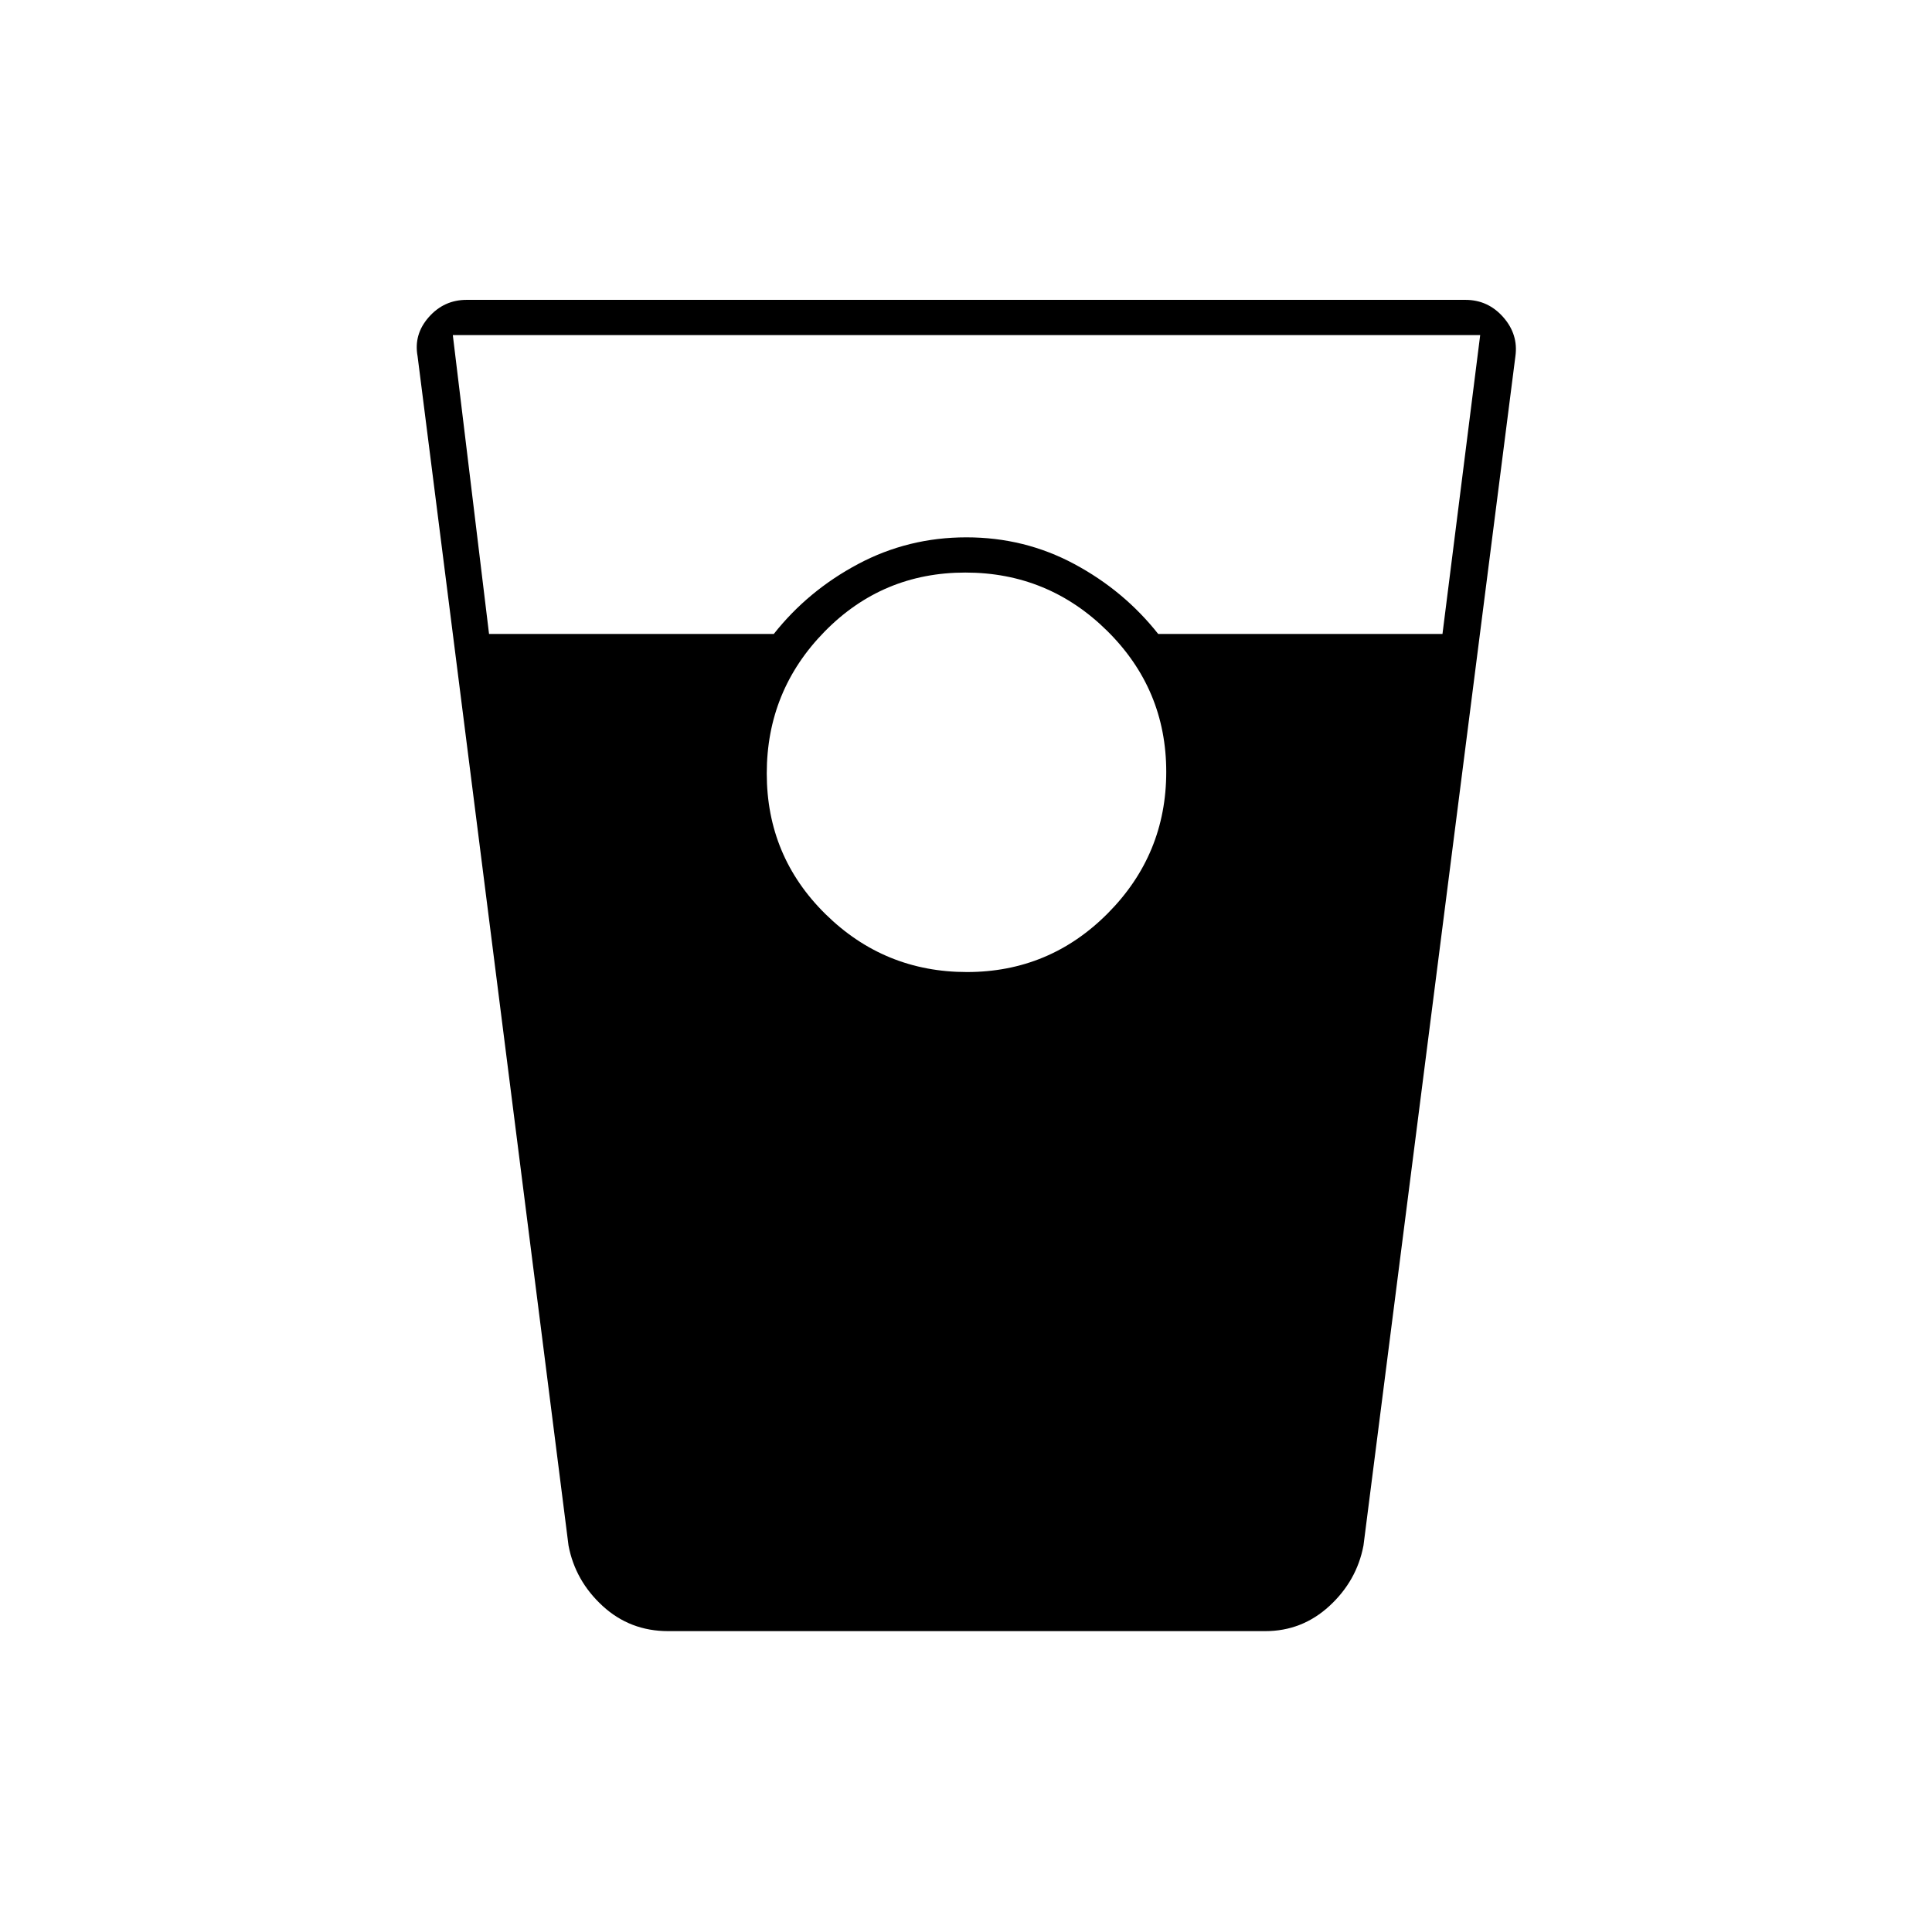 <svg xmlns="http://www.w3.org/2000/svg" height="20" viewBox="0 -960 960 960" width="20"><path d="M332-149.5q-18.91 0-32.54-12.49-13.62-12.5-16.96-30.01l-75.01-591.03q-1.99-10.81 5.57-19.39 7.57-8.58 18.8-8.58h496.28q11.24 0 18.8 8.58 7.56 8.58 6.06 19.42l-75.5 591q-3.34 17.51-16.92 30.01Q647-149.5 628.7-149.5H332ZM243-645h141.5q17-21.5 41.91-34.75Q451.31-693 480.2-693q28.88 0 53.59 13.25Q558.5-666.5 575.5-645h141.26l18.74-148.5H225L243-645Zm237.47 168q41.03 0 70.03-29.22t29-70.25q0-41.03-29.32-70.03-29.33-29-70.5-29-41.18 0-69.93 29.32Q381-616.85 381-575.68q0 41.18 29.22 69.93Q439.44-477 480.47-477Z"/></svg>